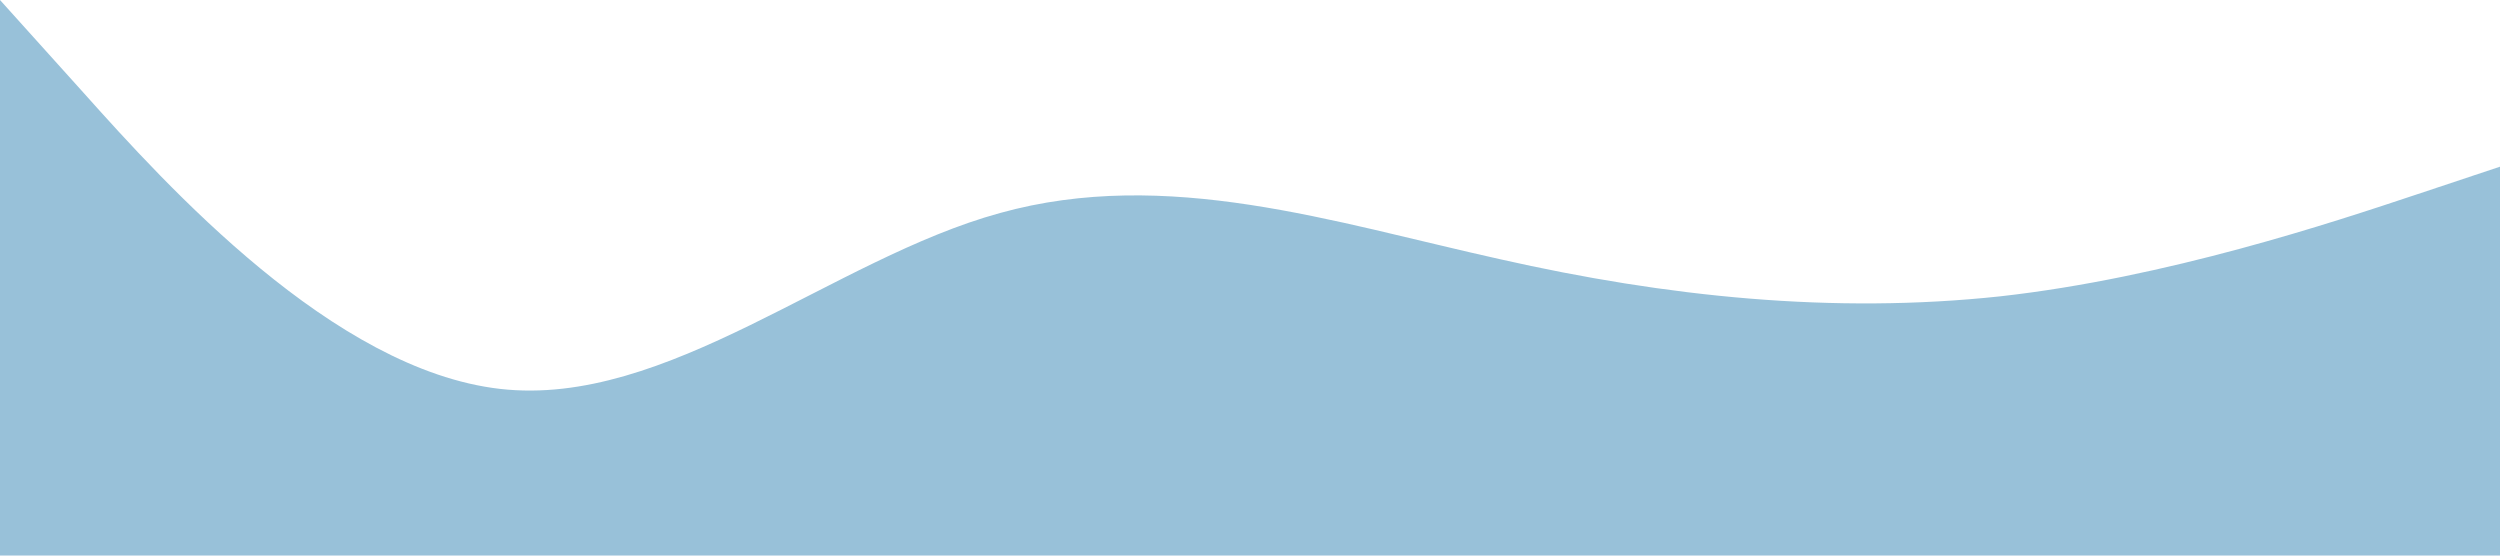 <?xml version="1.0" standalone="no"?><svg xmlns="http://www.w3.org/2000/svg" viewBox="0 0 1440 320"><path fill="#98c1d9" fill-opacity="1" d="M0,0L48,53.3C96,107,192,213,288,224C384,235,480,149,576,122.7C672,96,768,128,864,149.3C960,171,1056,181,1152,170.7C1248,160,1344,128,1392,112L1440,96L1440,320L1392,320C1344,320,1248,320,1152,320C1056,320,960,320,864,320C768,320,672,320,576,320C480,320,384,320,288,320C192,320,96,320,48,320L0,320Z"></path></svg>